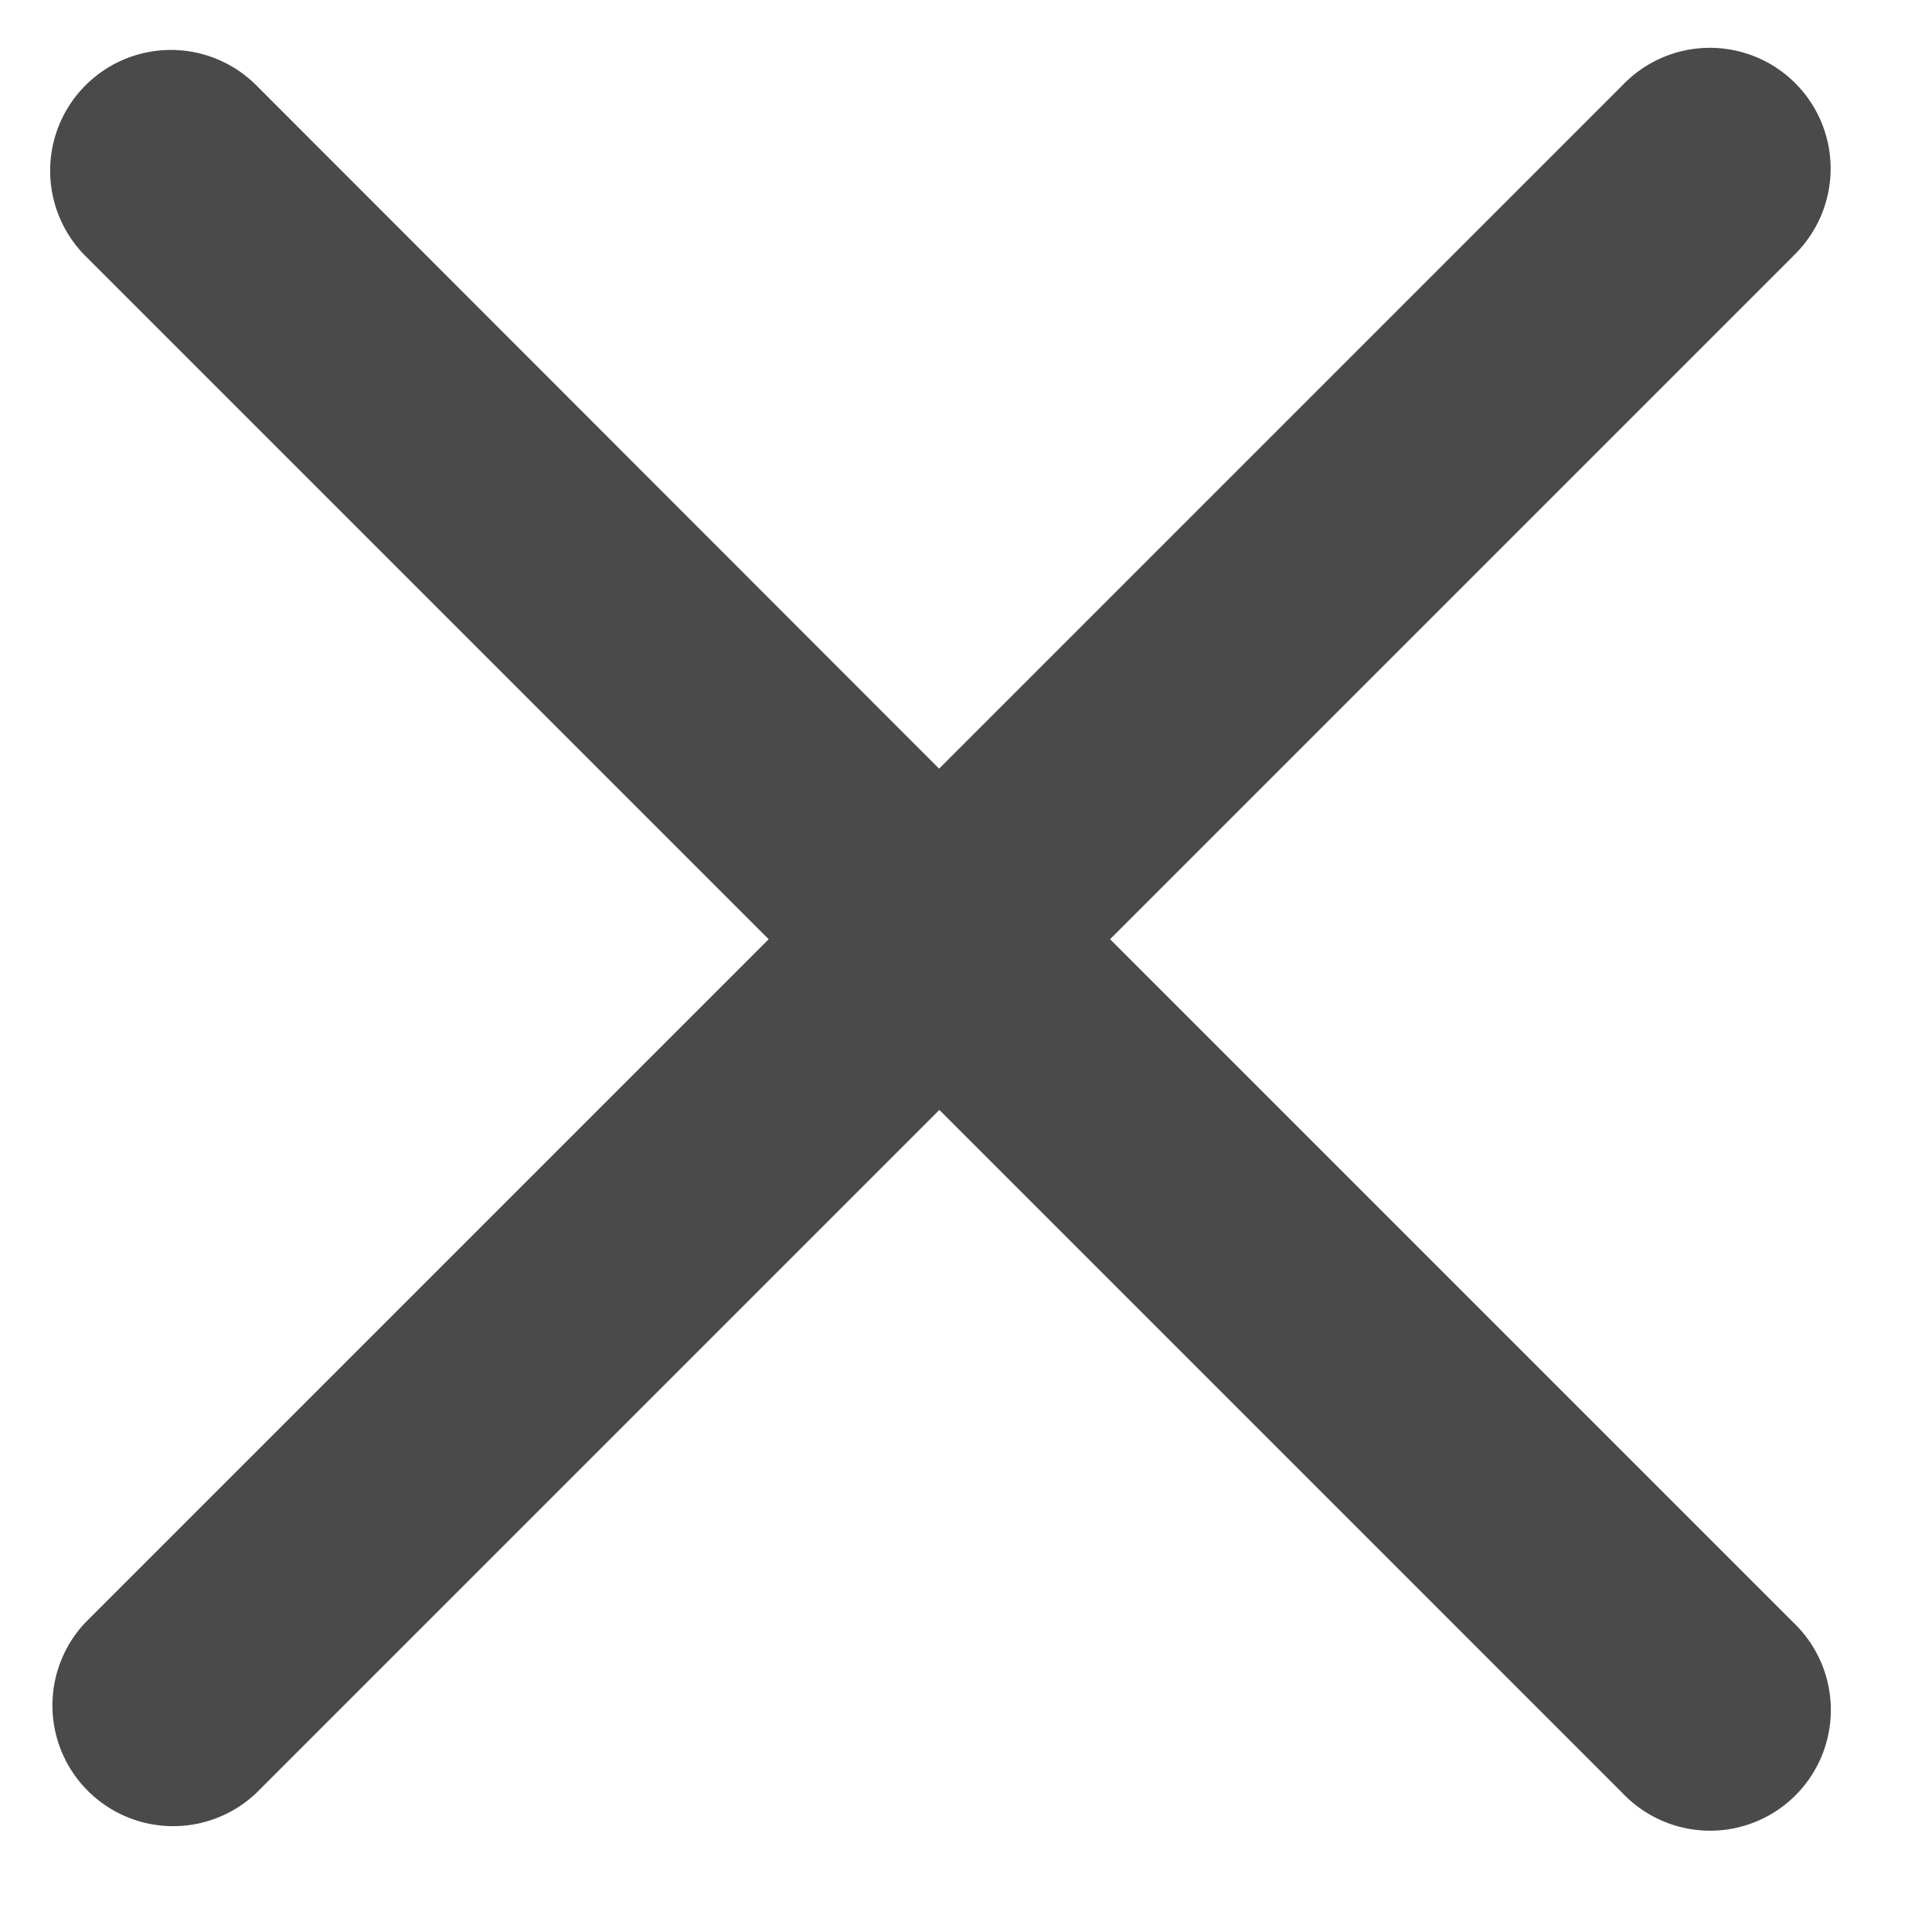 <svg width="14" height="14" viewBox="0 0 14 14" fill="none" xmlns="http://www.w3.org/2000/svg">
    <path fill-rule="evenodd" clip-rule="evenodd" d="M12.993 1.856A.875.875 0 1 0 11.755.62l-4.95 4.95L1.857.618A.875.875 0 0 0 .62 1.856l4.95 4.95-4.95 4.95a.875.875 0 0 0 1.237 1.237l4.95-4.95 4.95 4.95a.875.875 0 1 0 1.237-1.237l-4.95-4.95 4.95-4.95z" fill="#4A4A4A"/>
</svg>

